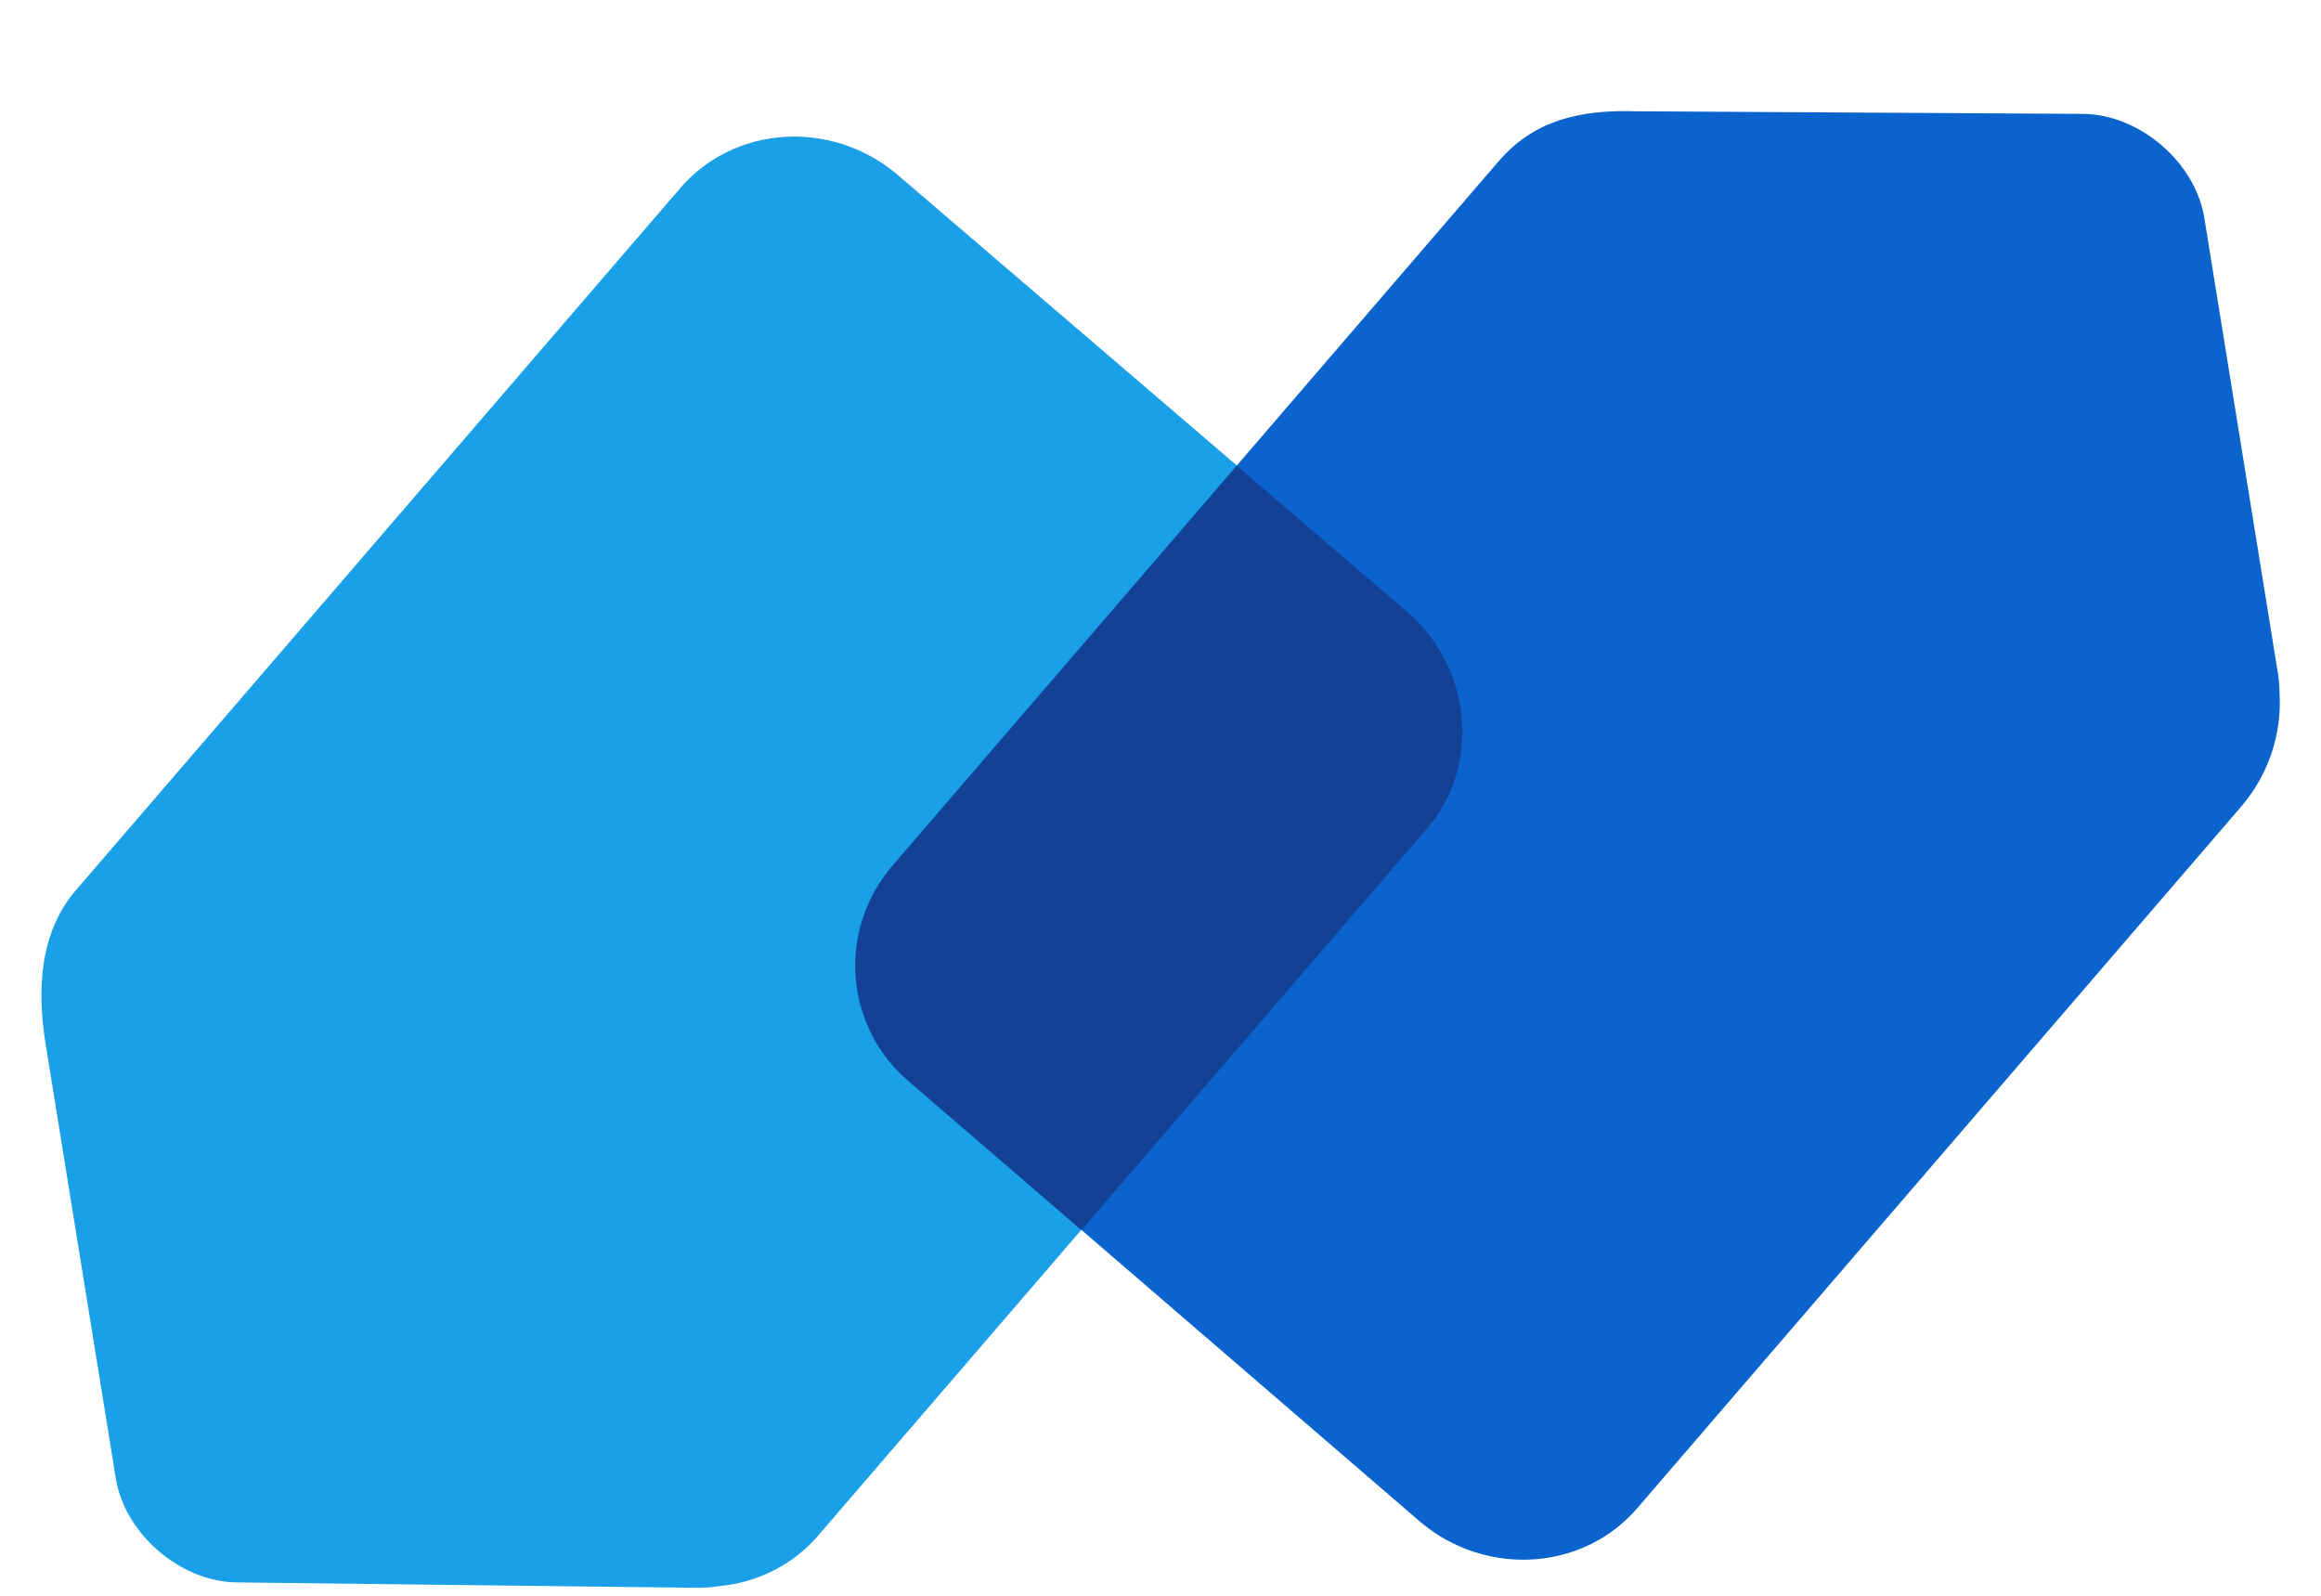 <svg fill="none" height="11" viewBox="0 0 16 11" width="16" xmlns="http://www.w3.org/2000/svg">
	<path d="M6.178 1.197L9.723 4.234C10.154 4.628 10.21 5.303 9.816 5.734L5.653 10.57C5.47 10.79 5.216 10.911 4.952 10.934C4.91 10.941 4.863 10.945 4.809 10.945L1.64 10.908C1.246 10.908 0.852 10.57 0.796 10.177L0.312 7.181C0.259 6.838 0.267 6.443 0.515 6.146L4.678 1.31C5.053 0.86 5.728 0.822 6.178 1.197Z" fill="#1AA0E8" />
	<path d="M9.797 10.496L6.272 7.459C5.822 7.084 5.766 6.409 6.159 5.959L10.322 1.122C10.565 0.832 10.886 0.754 11.284 0.767L14.354 0.785C14.748 0.785 15.142 1.122 15.198 1.516L15.704 4.647C15.711 4.694 15.714 4.738 15.714 4.777C15.731 5.046 15.646 5.324 15.461 5.547L11.298 10.383C10.922 10.833 10.247 10.871 9.797 10.496Z" fill="#0B63CE" />
	<path d="M8.526 3.211L9.722 4.236C10.154 4.63 10.21 5.304 9.816 5.736L7.455 8.479L6.272 7.46C5.822 7.085 5.766 6.411 6.159 5.961L8.526 3.211Z" fill="#134194" />
</svg>